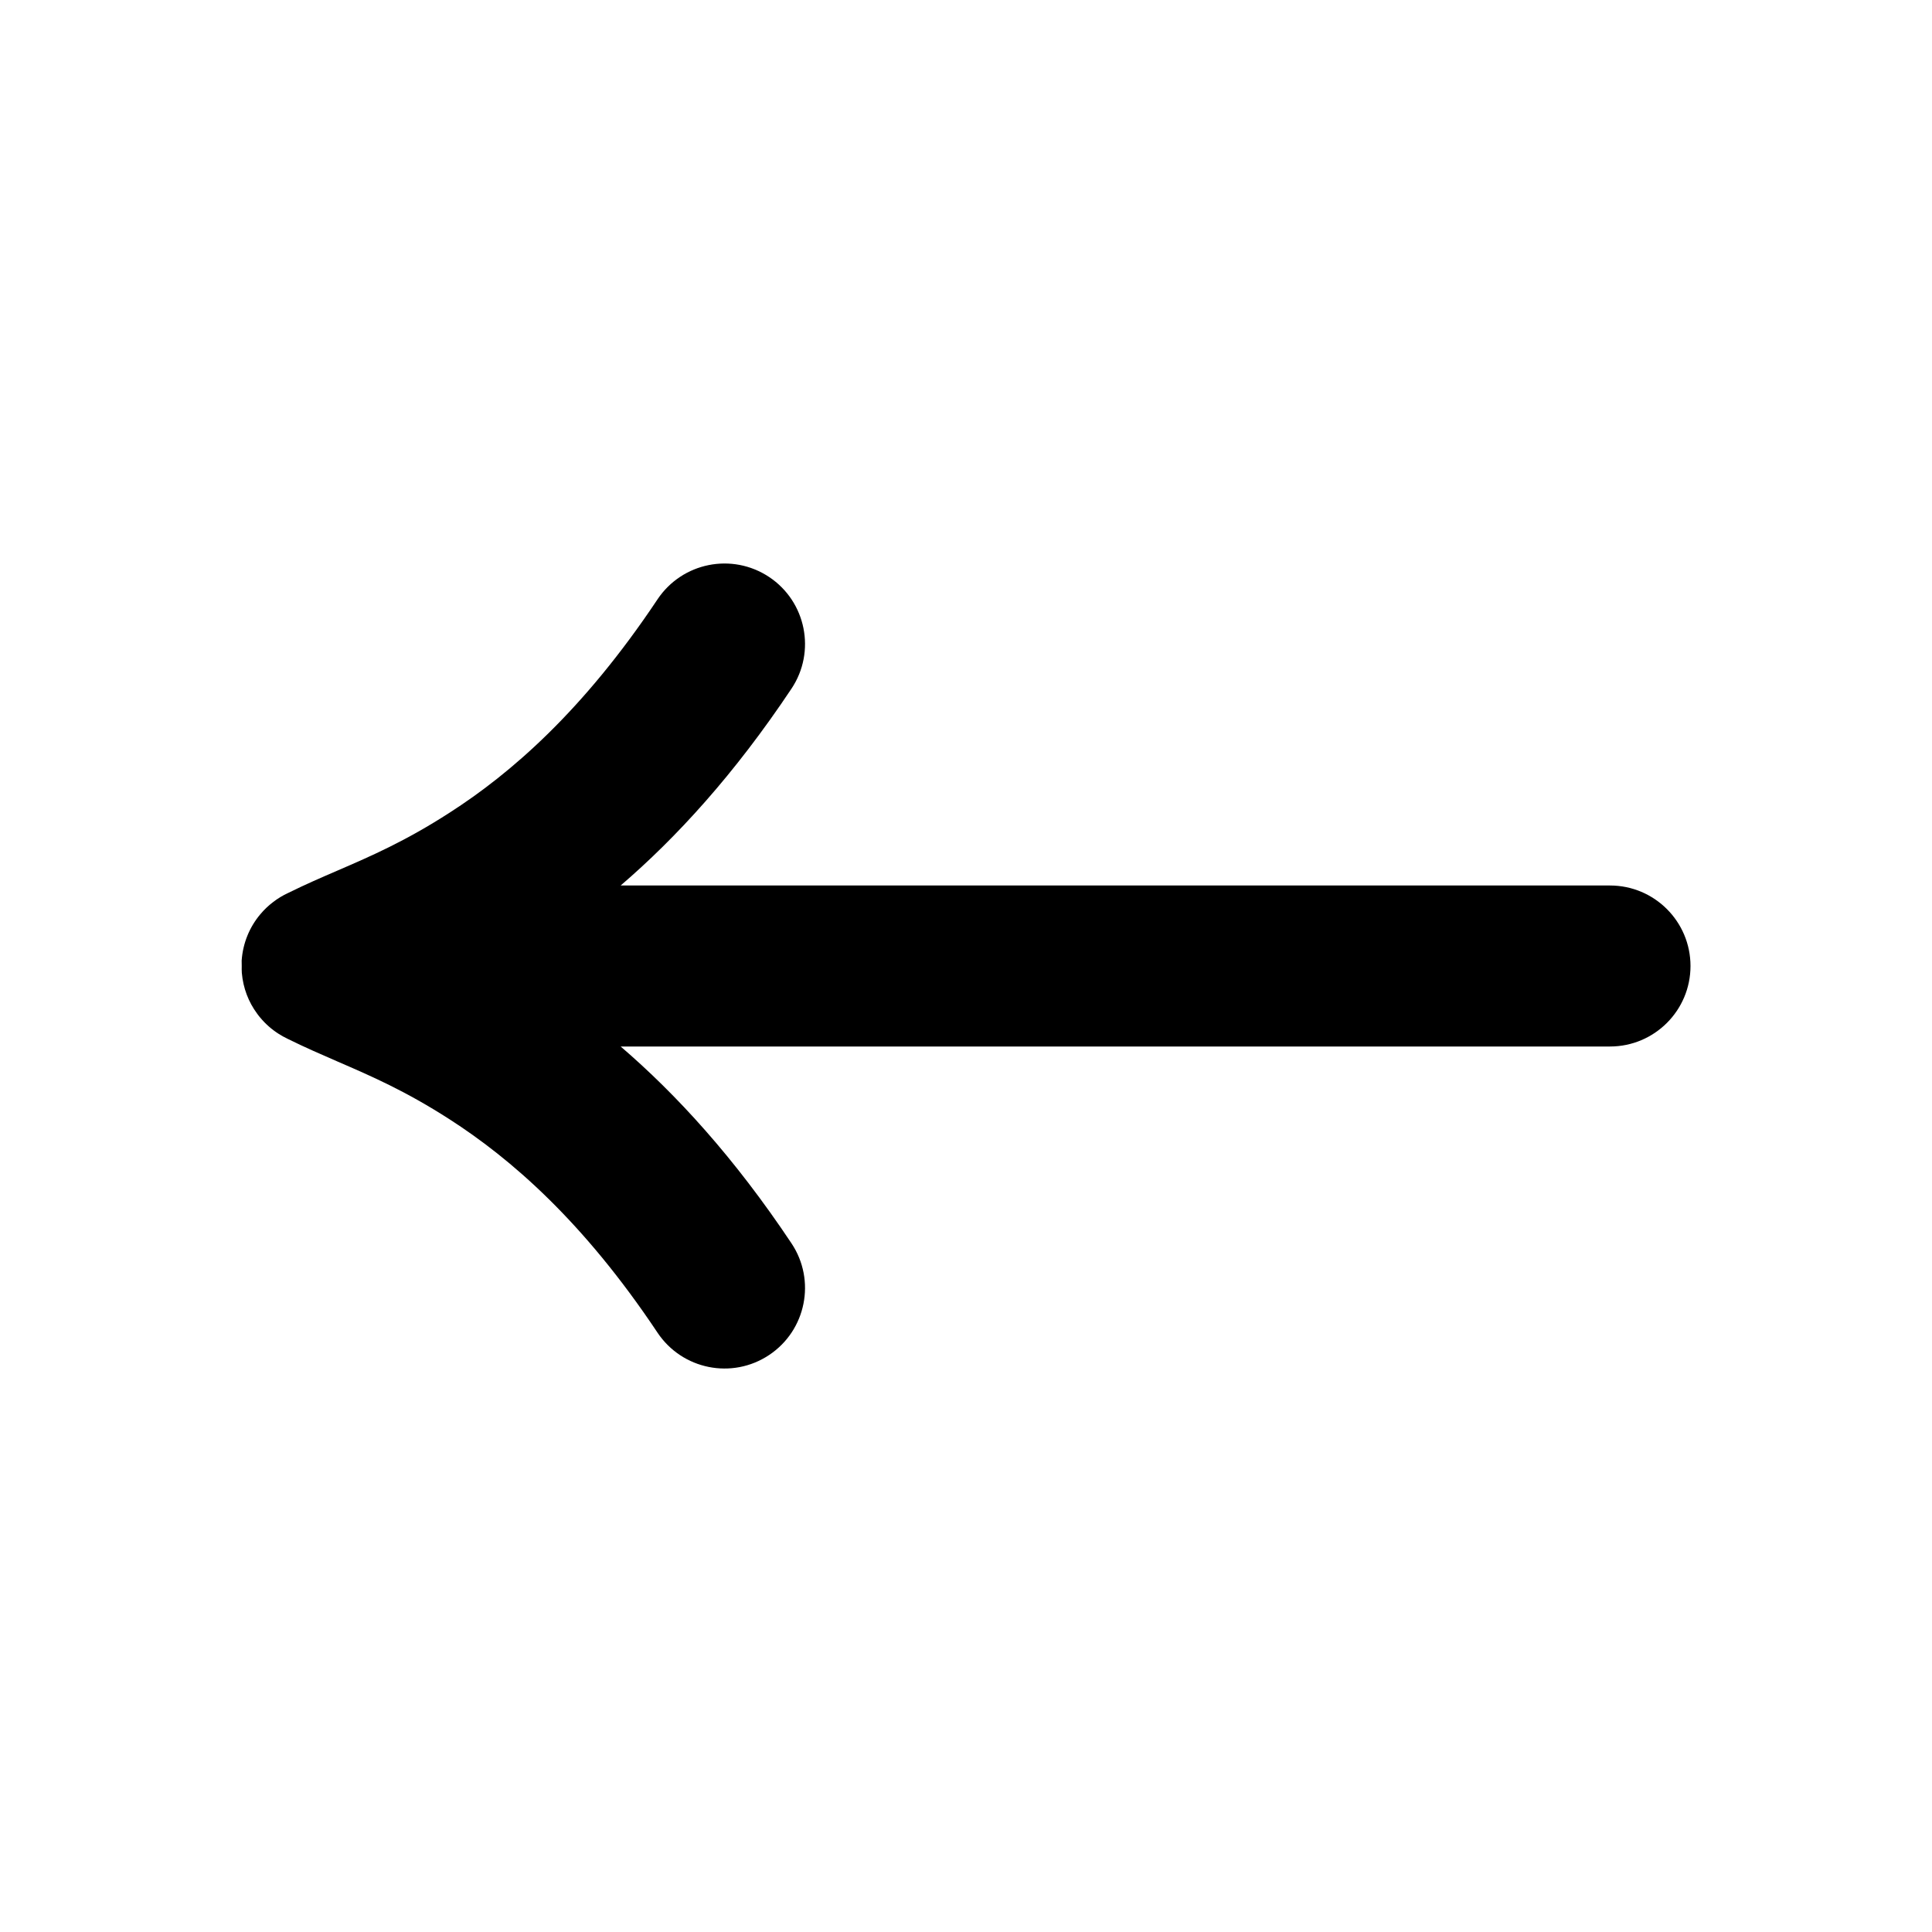 <svg viewBox="0 0 24 24" xmlns="http://www.w3.org/2000/svg">
    <path d="M3.004 12.085C3.02 12.275 3.088 12.449 3.195 12.593C3.203 12.604 3.21 12.614 3.218 12.624L3.23 12.638C3.297 12.719 3.375 12.788 3.462 12.843C3.498 12.866 3.536 12.887 3.576 12.906C3.79 13.012 3.992 13.099 4.196 13.188C4.612 13.368 5.035 13.551 5.584 13.904C6.343 14.392 7.244 15.169 8.168 16.555C8.475 17.014 9.095 17.139 9.555 16.832C10.014 16.526 10.139 15.905 9.832 15.445C9.122 14.38 8.402 13.594 7.71 13H20C20.552 13 21 12.552 21 12C21 11.448 20.552 11 20 11H7.71C8.402 10.406 9.122 9.62 9.832 8.555C10.139 8.095 10.014 7.474 9.555 7.168C9.095 6.862 8.475 6.986 8.168 7.445C7.244 8.831 6.343 9.609 5.584 10.096C5.035 10.45 4.612 10.633 4.196 10.813C3.994 10.9 3.793 10.987 3.581 11.092C3.513 11.123 3.449 11.162 3.39 11.208C3.333 11.251 3.281 11.301 3.234 11.357C3.101 11.515 3.017 11.714 3.002 11.933"/>
    <path d="M3 12C3 12.028 3.001 12.057 3.004 12.085L3 12Z"/>
</svg>
